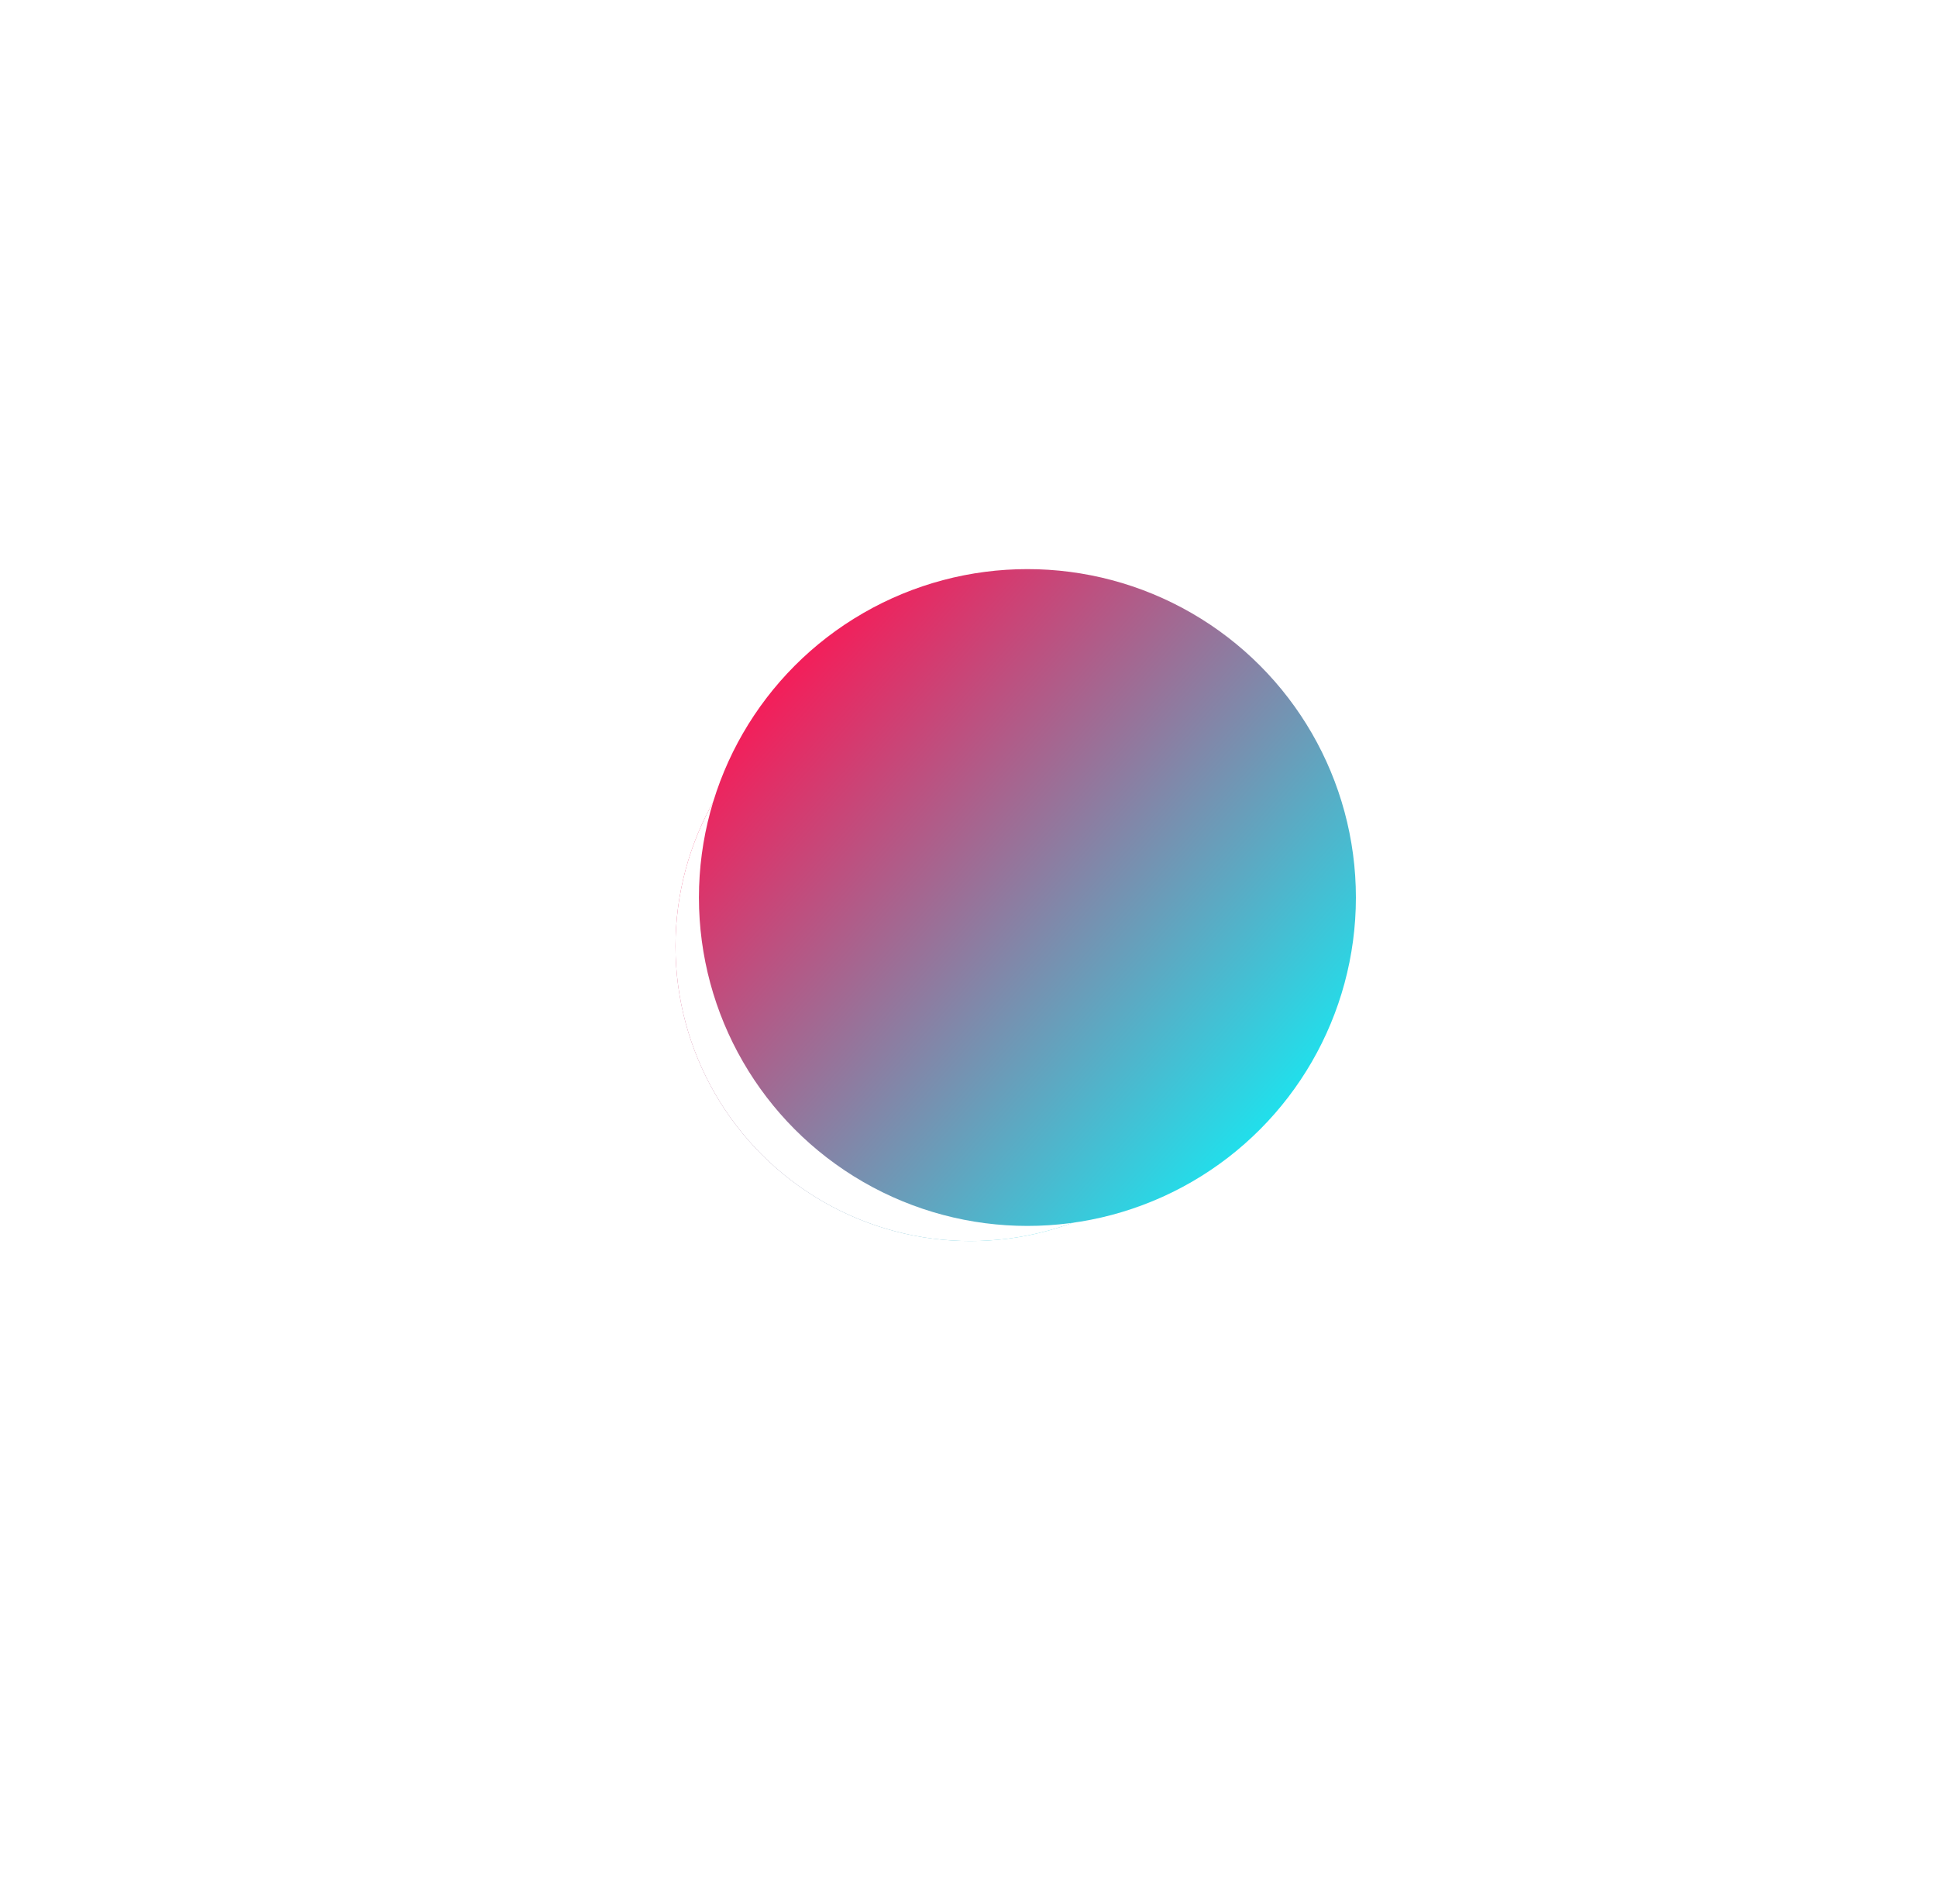 <svg width="60" height="59" viewBox="0 0 60 59" fill="none" xmlns="http://www.w3.org/2000/svg">
<g style="mix-blend-mode:hard-light" filter="url(#filter0_f)">
<circle cx="30.059" cy="29.317" r="9.135" fill="url(#paint0_linear)"/>
</g>
<g style="mix-blend-mode:soft-light" filter="url(#filter1_f)">
<circle cx="30.059" cy="29.317" r="9.135" fill="white"/>
</g>
<circle cx="31.825" cy="27.808" r="10.175" fill="url(#paint1_linear)"/>
<defs>
<filter id="filter0_f" x="0.924" y="0.182" width="58.27" height="58.27" filterUnits="userSpaceOnUse" color-interpolation-filters="sRGB">
<feFlood flood-opacity="0" result="BackgroundImageFix"/>
<feBlend mode="normal" in="SourceGraphic" in2="BackgroundImageFix" result="shape"/>
<feGaussianBlur stdDeviation="10" result="effect1_foregroundBlur"/>
</filter>
<filter id="filter1_f" x="0.924" y="0.182" width="58.27" height="58.27" filterUnits="userSpaceOnUse" color-interpolation-filters="sRGB">
<feFlood flood-opacity="0" result="BackgroundImageFix"/>
<feBlend mode="normal" in="SourceGraphic" in2="BackgroundImageFix" result="shape"/>
<feGaussianBlur stdDeviation="10" result="effect1_foregroundBlur"/>
</filter>
<linearGradient id="paint0_linear" x1="22.313" y1="23.59" x2="36.42" y2="36.033" gradientUnits="userSpaceOnUse">
<stop stop-color="#F91956"/>
<stop offset="1" stop-color="#20E0EC"/>
</linearGradient>
<linearGradient id="paint1_linear" x1="23.198" y1="21.429" x2="38.91" y2="35.288" gradientUnits="userSpaceOnUse">
<stop stop-color="#F91956"/>
<stop offset="1" stop-color="#20E0EC"/>
</linearGradient>
</defs>
</svg>
